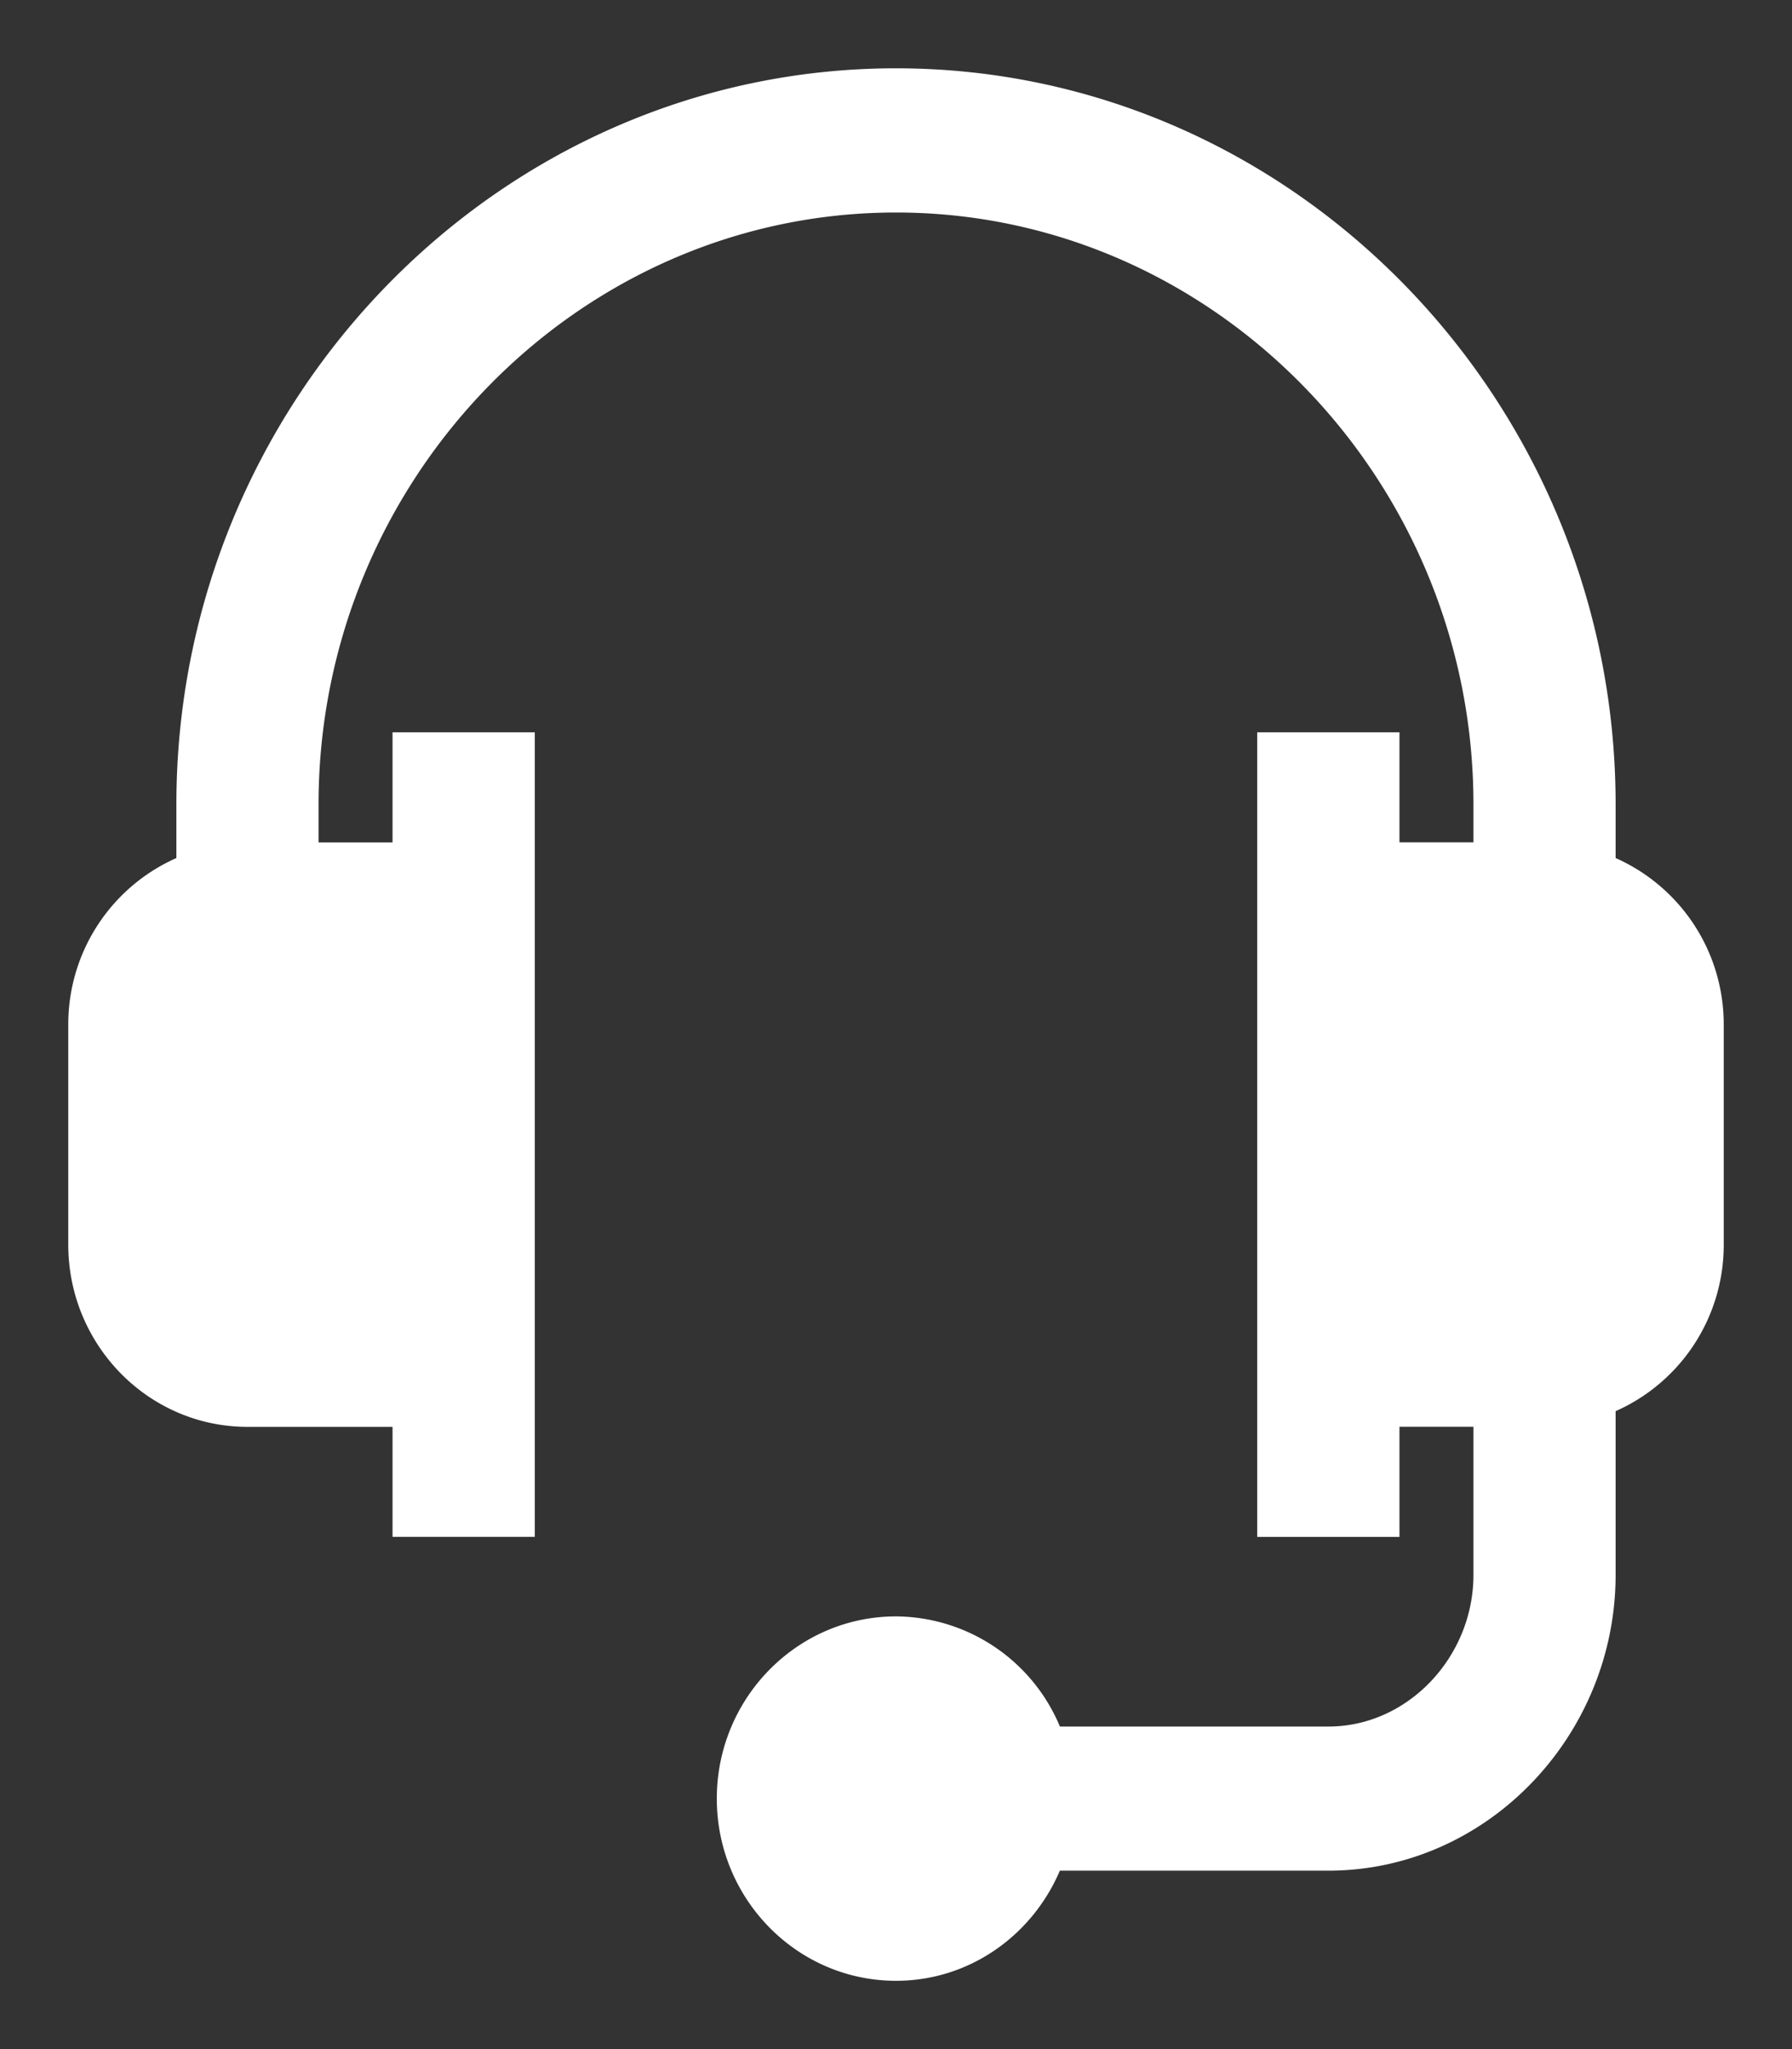 <svg width="21" height="24" fill="none" xmlns="http://www.w3.org/2000/svg"><rect width="100%" height="100%" fill="#333333" stroke="none"/><path d="M2.9 16.612h1.8V17.9h1.467V8.677H4.7v1.29H3.633v-.545c0-3.857 3.083-7.033 6.867-7.033s6.867 3.176 6.867 7.033v.544H16.3V8.677h-1.467v9.224H16.3v-1.29h1.067v1.834c0 1.016-.812 1.877-1.8 1.877h-3.214a1.997 1.997 0 00-1.853-1.29c-1.105 0-2 .915-2 2.034 0 1.12.895 2.034 2 2.034.845 0 1.56-.538 1.853-1.29h3.214c1.804 0 3.266-1.536 3.266-3.365v-1.983a2.029 2.029 0 001.267-1.884V12a2.03 2.03 0 00-1.267-1.884v-.694C18.833 4.749 15.097.9 10.5.9 5.903.9 2.167 4.749 2.167 9.422v.694A2.029 2.029 0 00.9 12v2.578c0 1.12.895 2.034 2 2.034z" fill="#fff" stroke="#fff" stroke-width=".2"/></svg>